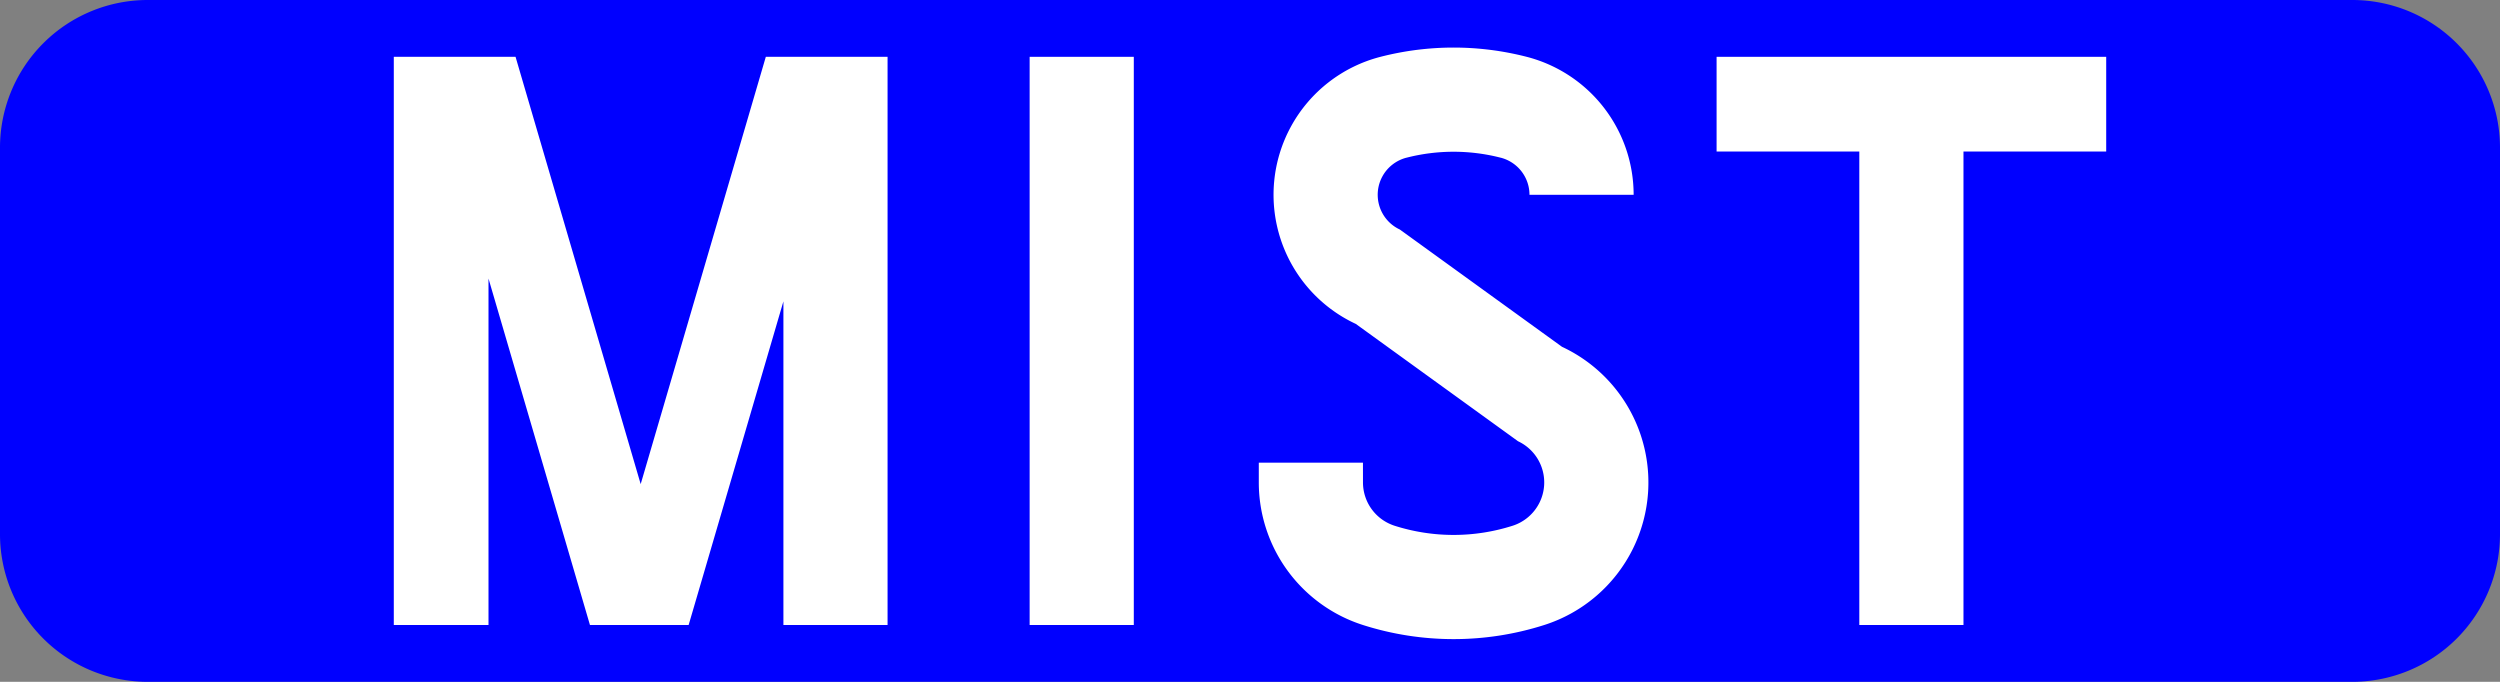 <?xml version="1.0" encoding="UTF-8"?>
<!DOCTYPE svg PUBLIC '-//W3C//DTD SVG 1.0//EN' 'http://www.w3.org/TR/2001/REC-SVG-20010904/DTD/svg10.dtd'>
<svg xmlns:xlink="http://www.w3.org/1999/xlink" xmlns="http://www.w3.org/2000/svg" width="1100" height="300">
<rect width="100%" height="100%" fill="#808080" stroke="none"/>
<!--Gegenereerd door de SIMaD-toepassing (http://www.dlw.be).-->
<g style="stroke:none;fill-rule:evenodd;" transform="matrix(1,0,0,-1,0,300)">
<path d=" M65 0 L1035 0 A65 65 0 0 1 1100 65 L1100 235 A65 65 0 0 1 1035 300 L65 300 A65 65 0 0 1 0 235 L0 65 A65 65 0 0 1 65 0 Z" style="fill:rgb(0,0,255);" />
<path d=" M173.27 25 L214.94 25 L214.94 177.44 L259.58 25 L303 25 L344.7 167.4 L344.7 25 L390.53 25 L390.53 275 L336.96 275 L281.9 86.99 L226.84 275 L173.27 275 Z" style="fill:rgb(255,255,255);" />
<path d=" M453.04 25 L498.87 25 L498.87 275 L453.04 275 Z" style="fill:rgb(255,255,255);" />
<path d=" M553.87 87.73 L553.87 96.43 L599.7 96.43 L599.71 87.73 A20.01 20.01 0 0 1 613.638 68.667 L613.632 68.669 A85.37 85.37 0 0 1 665.528 68.669 L665.532 68.667 A20.01 20.01 0 0 1 667.907 105.865 L667.91 105.87 L596.556 157.474 A62.69 62.69 0 0 0 607.438 275.005 L607.436 275.003 A129.07 129.07 0 0 0 671.724 275.003 L671.722 275.005 A62.69 62.69 0 0 0 718.8 214.29 L672.97 214.29 A16.86 16.86 0 0 1 660.309 230.619 L660.308 230.608 A83.23 83.23 0 0 1 618.852 230.608 L618.851 230.619 A16.86 16.86 0 0 1 615.925 199.01 L615.93 199.01 L687.279 147.41 A65.85 65.85 0 0 0 679.465 24.996 L679.461 24.998 A131.21 131.21 0 0 0 599.699 24.998 L599.705 24.996 A65.85 65.85 0 0 0 553.87 87.73 Z" style="fill:rgb(255,255,255);" />
<path d=" M818.1 25 L863.93 25 L863.93 233.33 L926.73 233.33 L926.73 275 L755.3 275 L755.3 233.33 L818.1 233.33 Z" style="fill:rgb(255,255,255);" />
</g>
</svg>
